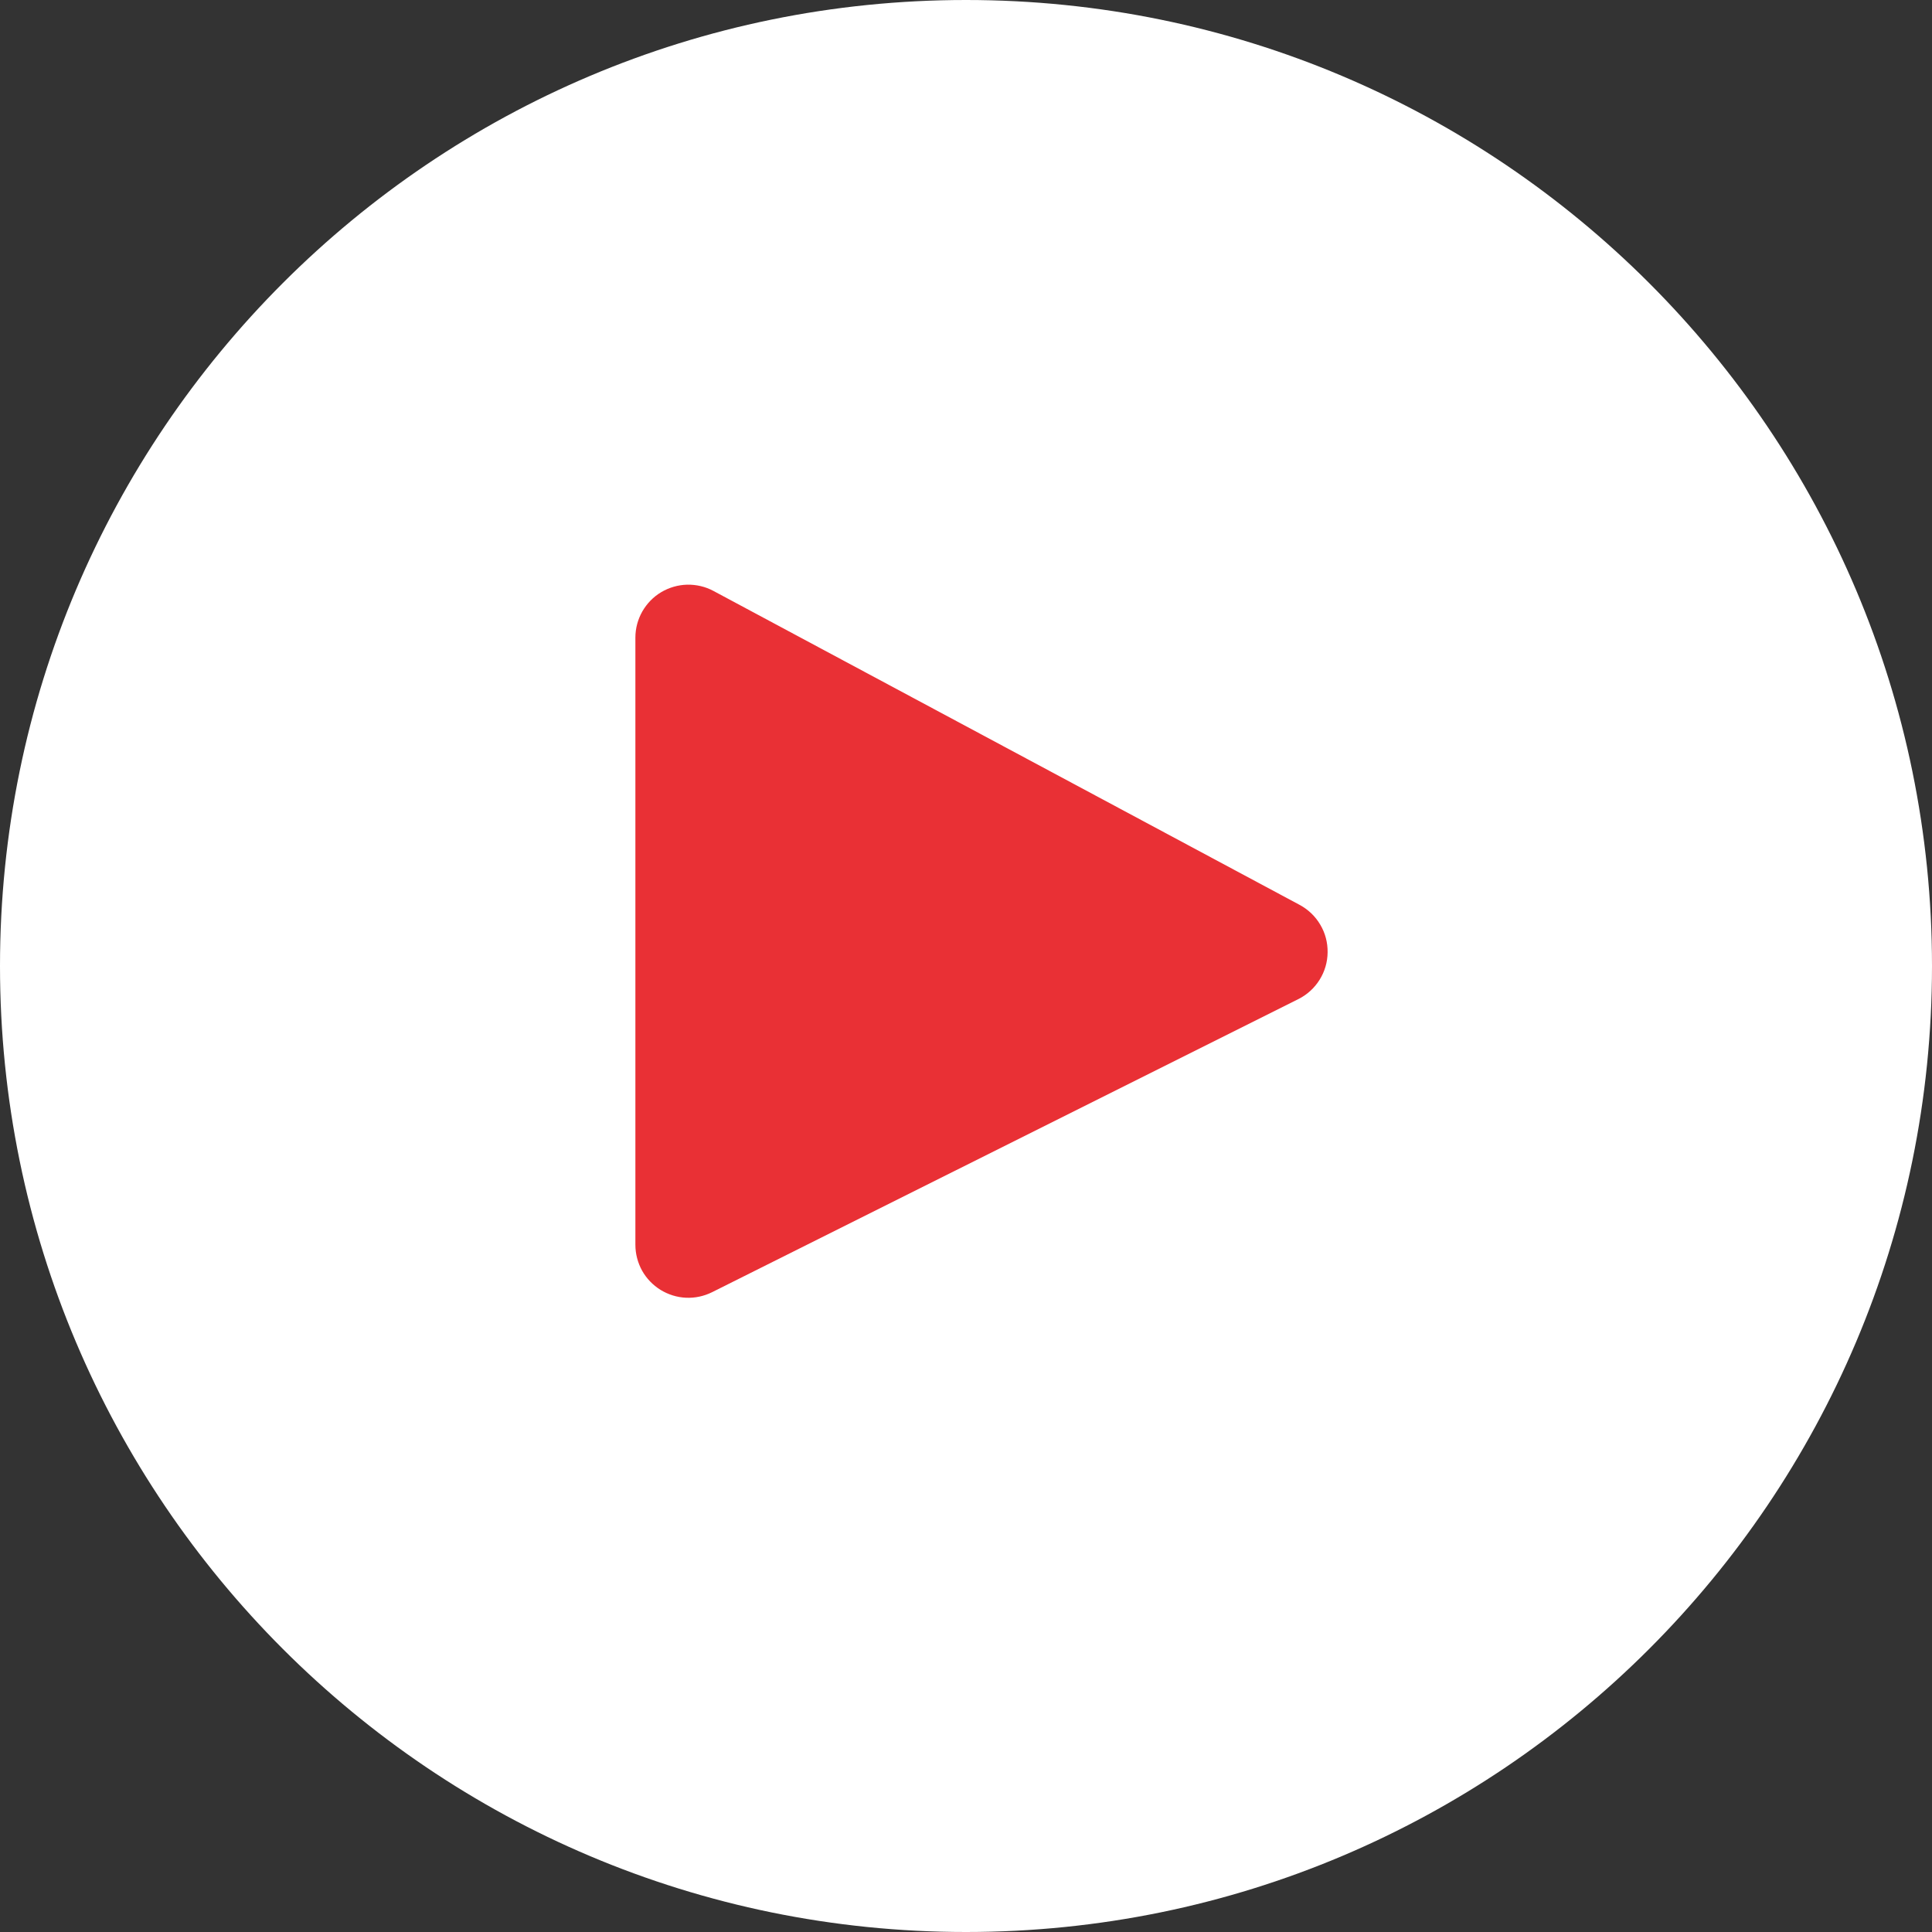 <svg width="24" height="24" viewBox="0 0 24 24" fill="none" xmlns="http://www.w3.org/2000/svg">

<rect x="0" y="0" width="24" height="24" fill="#333333" stroke="none"/>

<path d="M12 24C18.627 24 24 18.627 24 12C24 5.373 18.627 0 12 0C5.373 0 0 5.373 0 12C0 18.627 5.373 24 12 24Z" fill="white"/>

<path d="M7.893 7.92V15.463C7.893 15.575 7.922 15.686 7.976 15.784C8.031 15.882 8.11 15.964 8.205 16.023C8.301 16.082 8.41 16.116 8.522 16.121C8.634 16.126 8.745 16.102 8.846 16.052L16.129 12.411C16.237 12.357 16.328 12.274 16.392 12.172C16.456 12.07 16.491 11.952 16.492 11.831C16.494 11.71 16.463 11.591 16.401 11.487C16.34 11.383 16.251 11.298 16.145 11.241L8.863 7.341C8.763 7.287 8.65 7.261 8.536 7.263C8.423 7.266 8.312 7.298 8.214 7.356C8.116 7.414 8.036 7.497 7.979 7.596C7.923 7.695 7.893 7.806 7.893 7.92Z" fill="#E93035"/>

</svg>